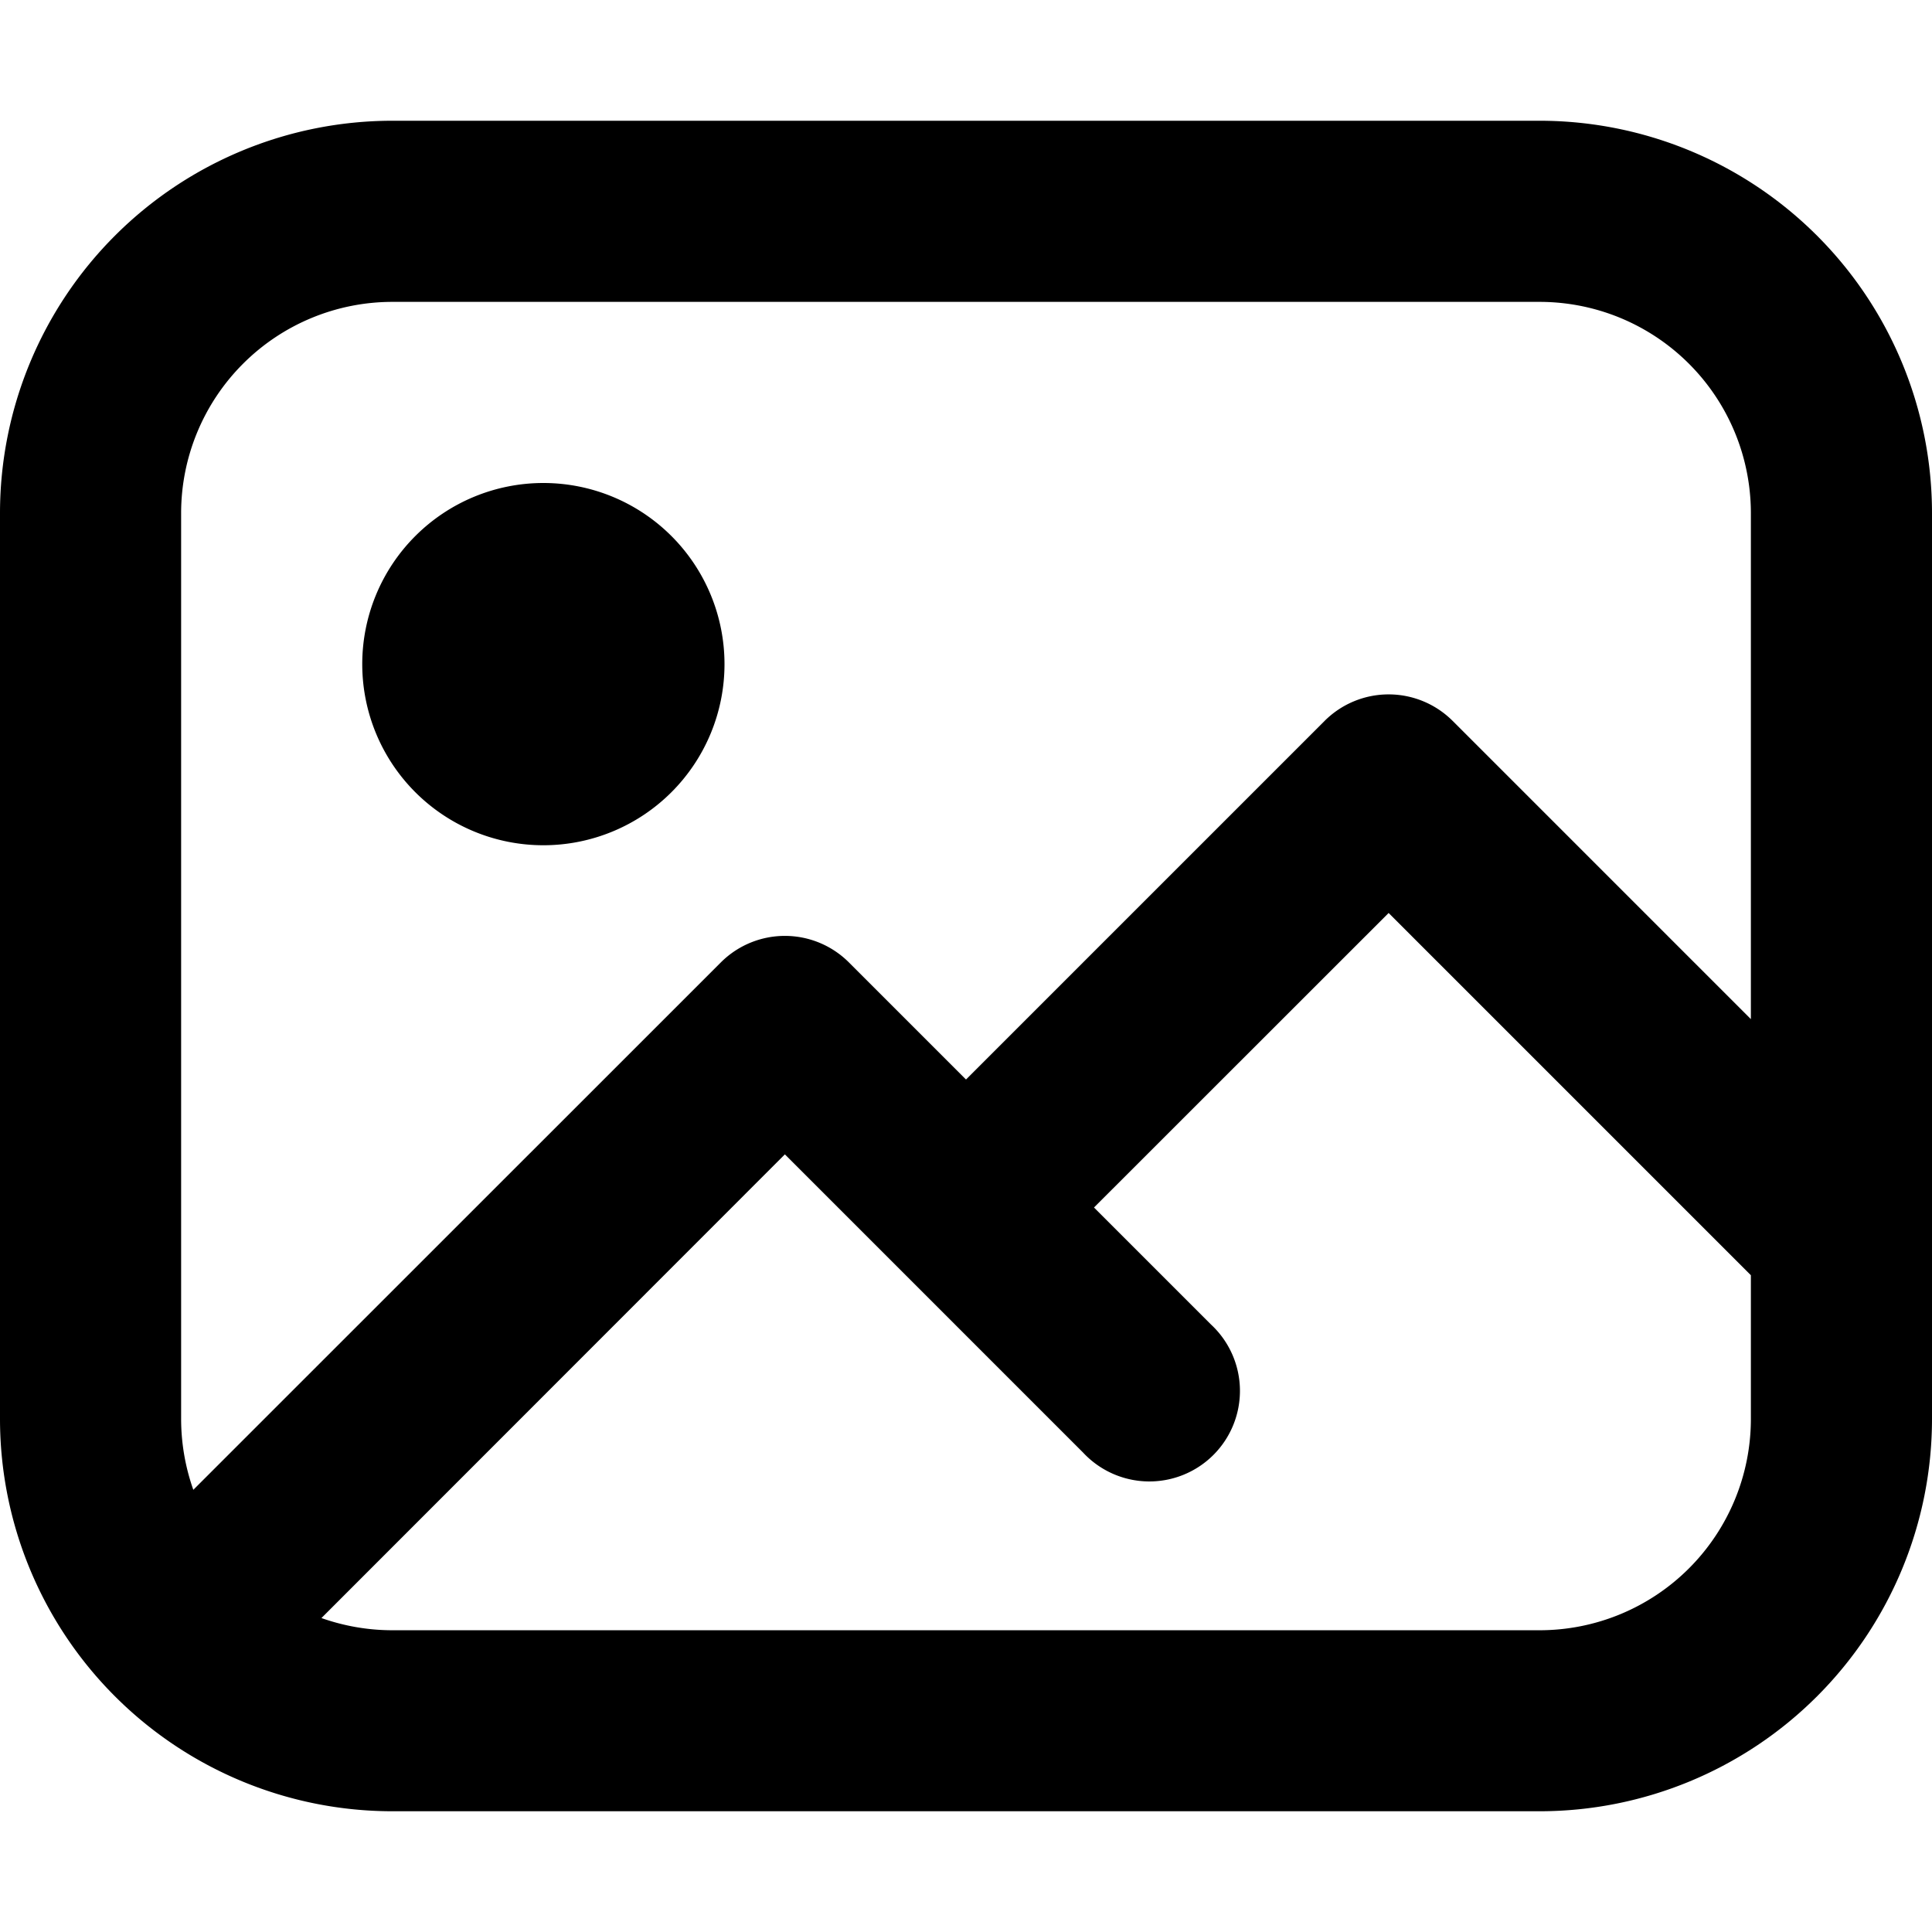 <svg width="16" height="16" fill="none" xmlns="http://www.w3.org/2000/svg"><path d="M4.5 7a1.5 1.5 0 1 0 0-3 1.5 1.5 0 0 0 0 3Z" fill="currentColor"/><path fill-rule="evenodd" clip-rule="evenodd" d="M3.25 1A3.25 3.25 0 0 0 0 4.25v7.5A3.25 3.25 0 0 0 3.25 15h9.5A3.25 3.25 0 0 0 16 11.75v-7.5A3.25 3.25 0 0 0 12.75 1h-9.5ZM14.5 8.44V4.25a1.75 1.75 0 0 0-1.75-1.75h-9.5A1.75 1.75 0 0 0 1.5 4.25v7.5c0 .206.036.404.101.588L5.97 7.97a.75.75 0 0 1 1.06 0l.97.97 2.97-2.97a.75.75 0 0 1 1.06 0l2.47 2.47ZM9.06 10l.97.97a.75.75 0 1 1-1.06 1.06L6.5 9.56 2.662 13.4c.184.065.382.101.588.101h9.5a1.75 1.75 0 0 0 1.75-1.75v-1.19l-3-3L9.06 10Z" fill="currentColor"/></svg>